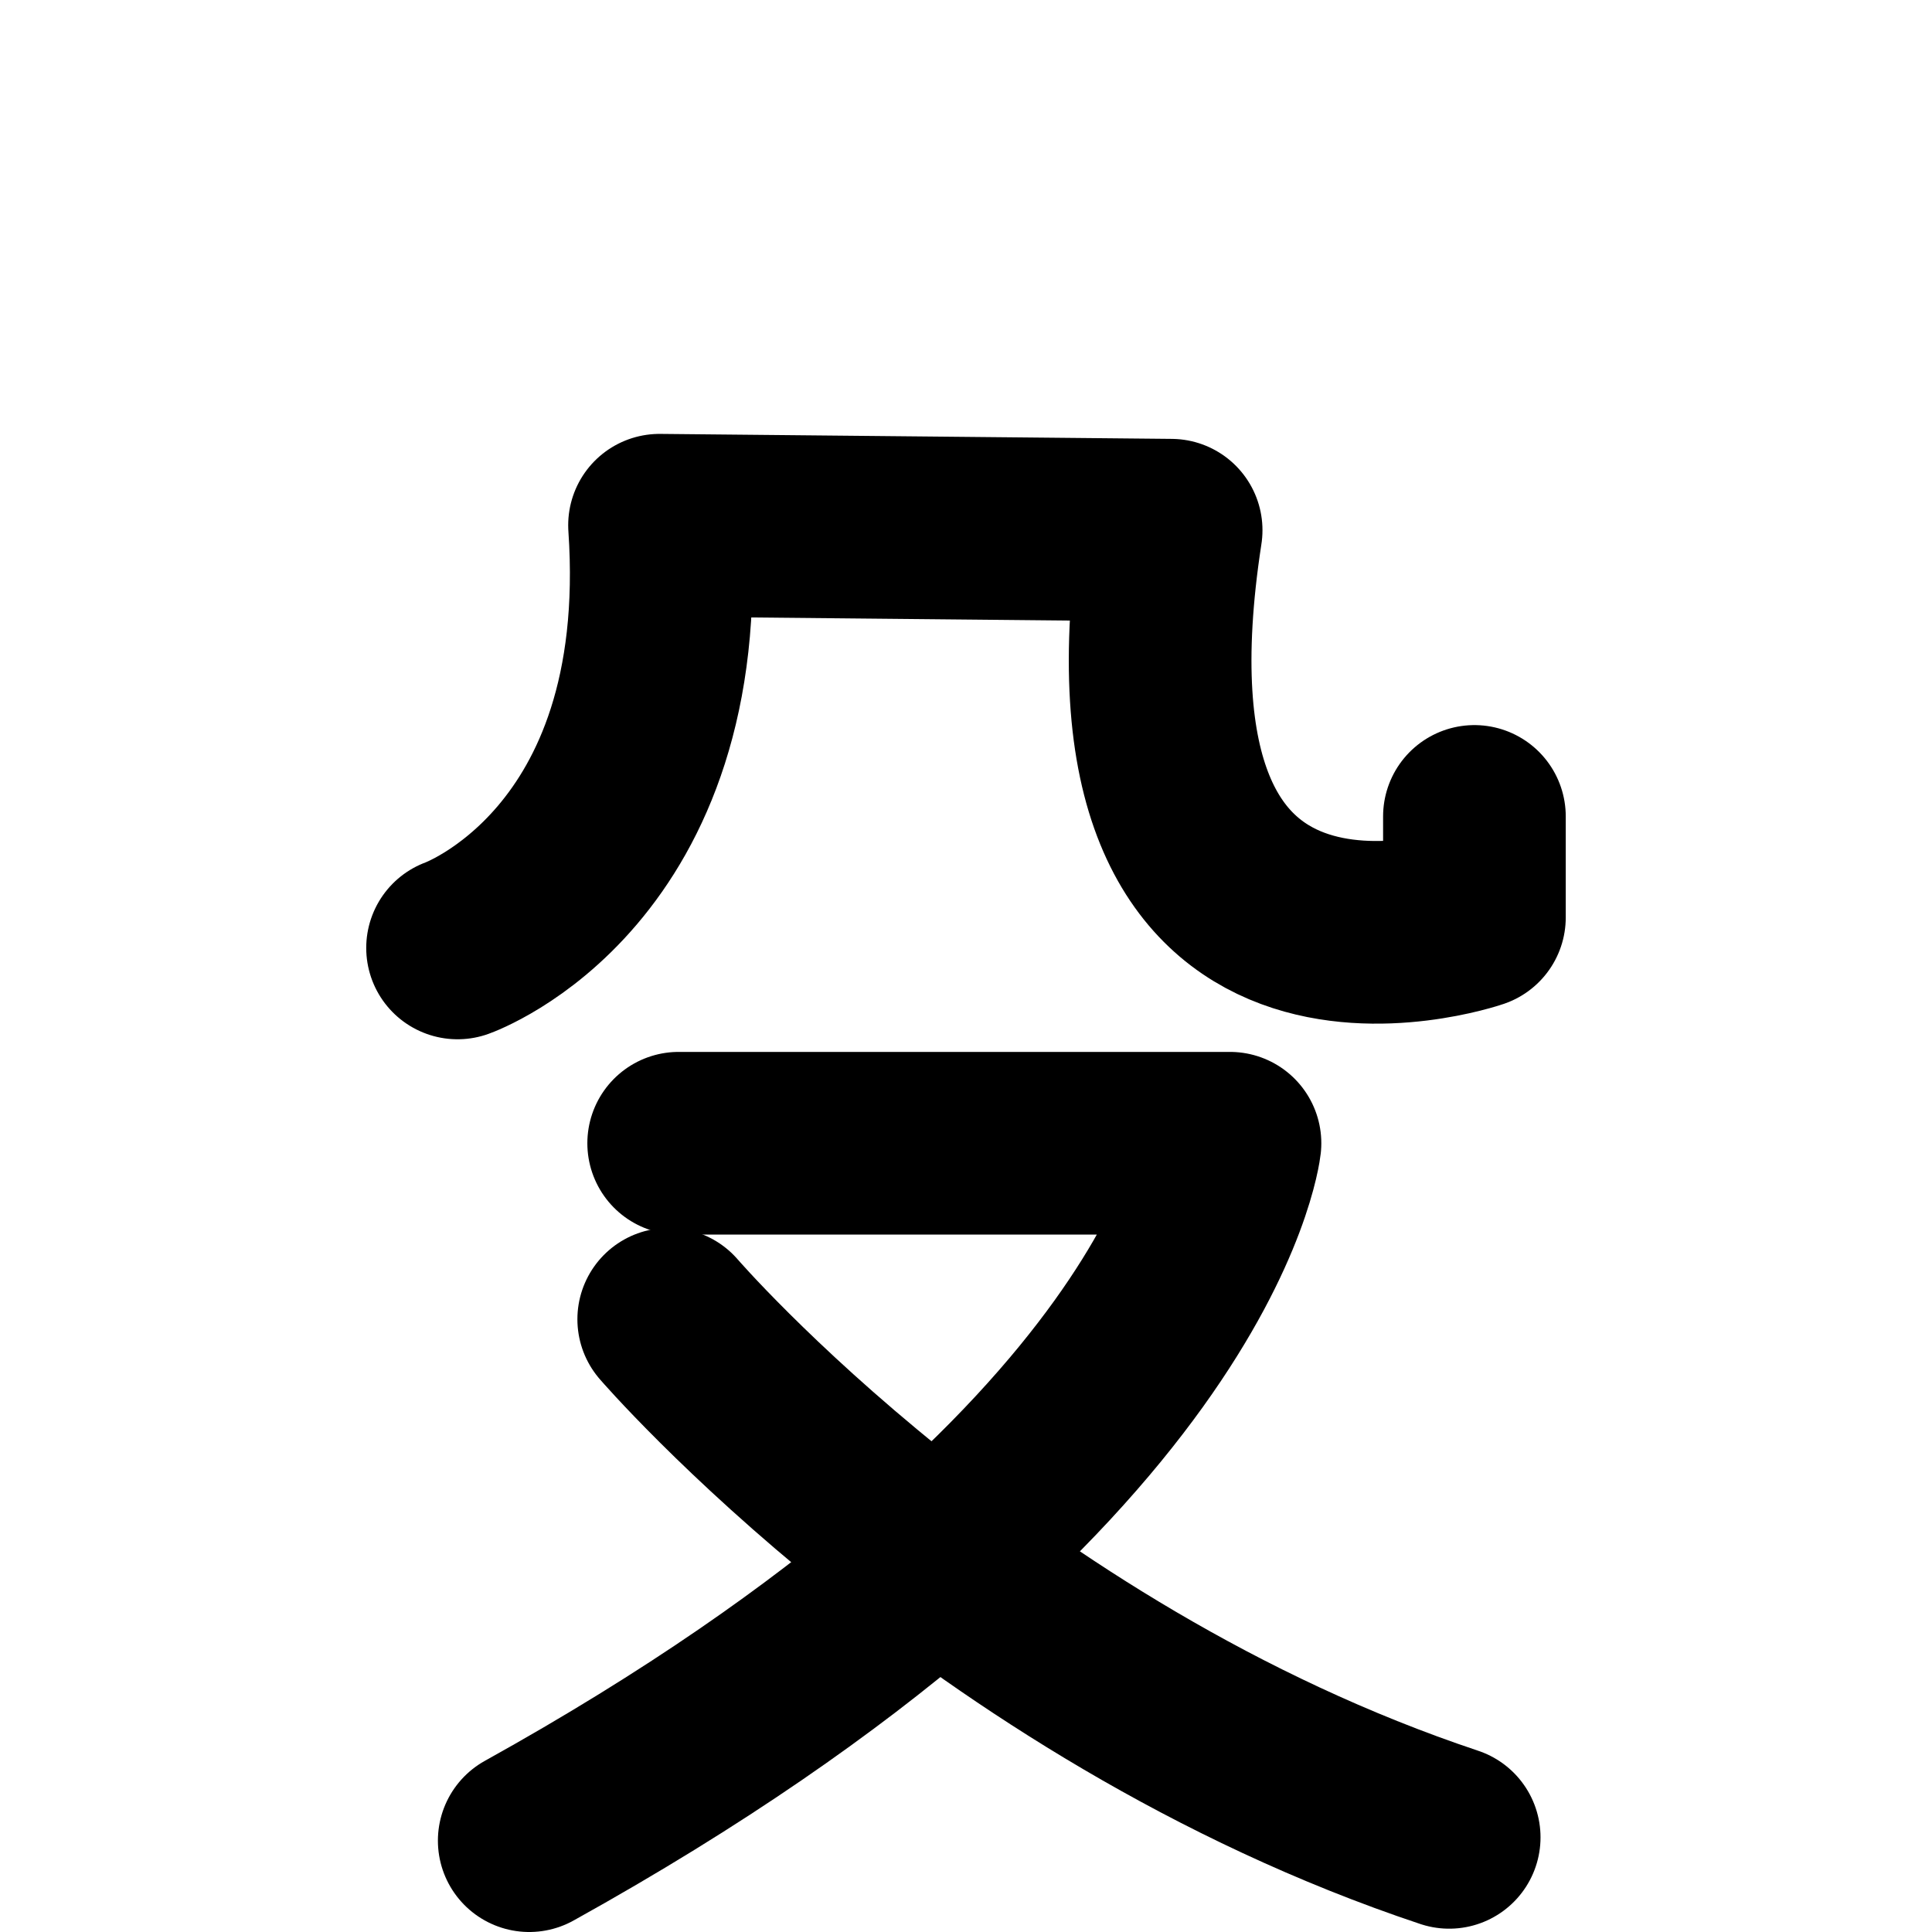 <?xml version="1.0" encoding="UTF-8" standalone="no"?>
<!-- Created with Inkscape (http://www.inkscape.org/) -->

<svg
   width="153.916mm"
   height="153.916mm"
   viewBox="0 0 153.916 153.916"
   version="1.1"
   id="svg1"
   xml:space="preserve"
   xmlns="http://www.w3.org/2000/svg"
   xmlns:svg="http://www.w3.org/2000/svg"><defs
     id="defs1" /><g
     id="layer1"
     style="display:inline"><g
       id="g170-4"
       style="display:inline"
       transform="translate(-2365.017,-1203.793)"><path
         id="path168-3"
         style="fill:none;fill-opacity:1;stroke:#000000;stroke-width:14.552;stroke-linecap:round;stroke-linejoin:round;stroke-dasharray:none;stroke-opacity:1"
         d="m 2482.479,1268.835 v 8.045 c 0,0 -30.543,10.49 -24.161,-30.847 m -56.849,33.279 c 0,0 17.96,-6.361 16.09,-33.676 l 40.759,0.397" /><path
         style="fill:none;fill-opacity:1;stroke:#000000;stroke-width:14.552;stroke-linecap:round;stroke-linejoin:round;stroke-dasharray:none;stroke-opacity:1"
         d="m 2419.085,1294.871 h 43.921 c 0,0 -2.91,26.194 -55.827,55.562"
         id="path169-1" /><path
         style="fill:none;fill-opacity:1;stroke:#000000;stroke-width:14.552;stroke-linecap:round;stroke-linejoin:round;stroke-dasharray:none;stroke-opacity:1"
         d="m 2418.292,1308.894 c 0,0 24.871,28.84 62.177,41.275"
         id="path170-1" /></g></g></svg>

